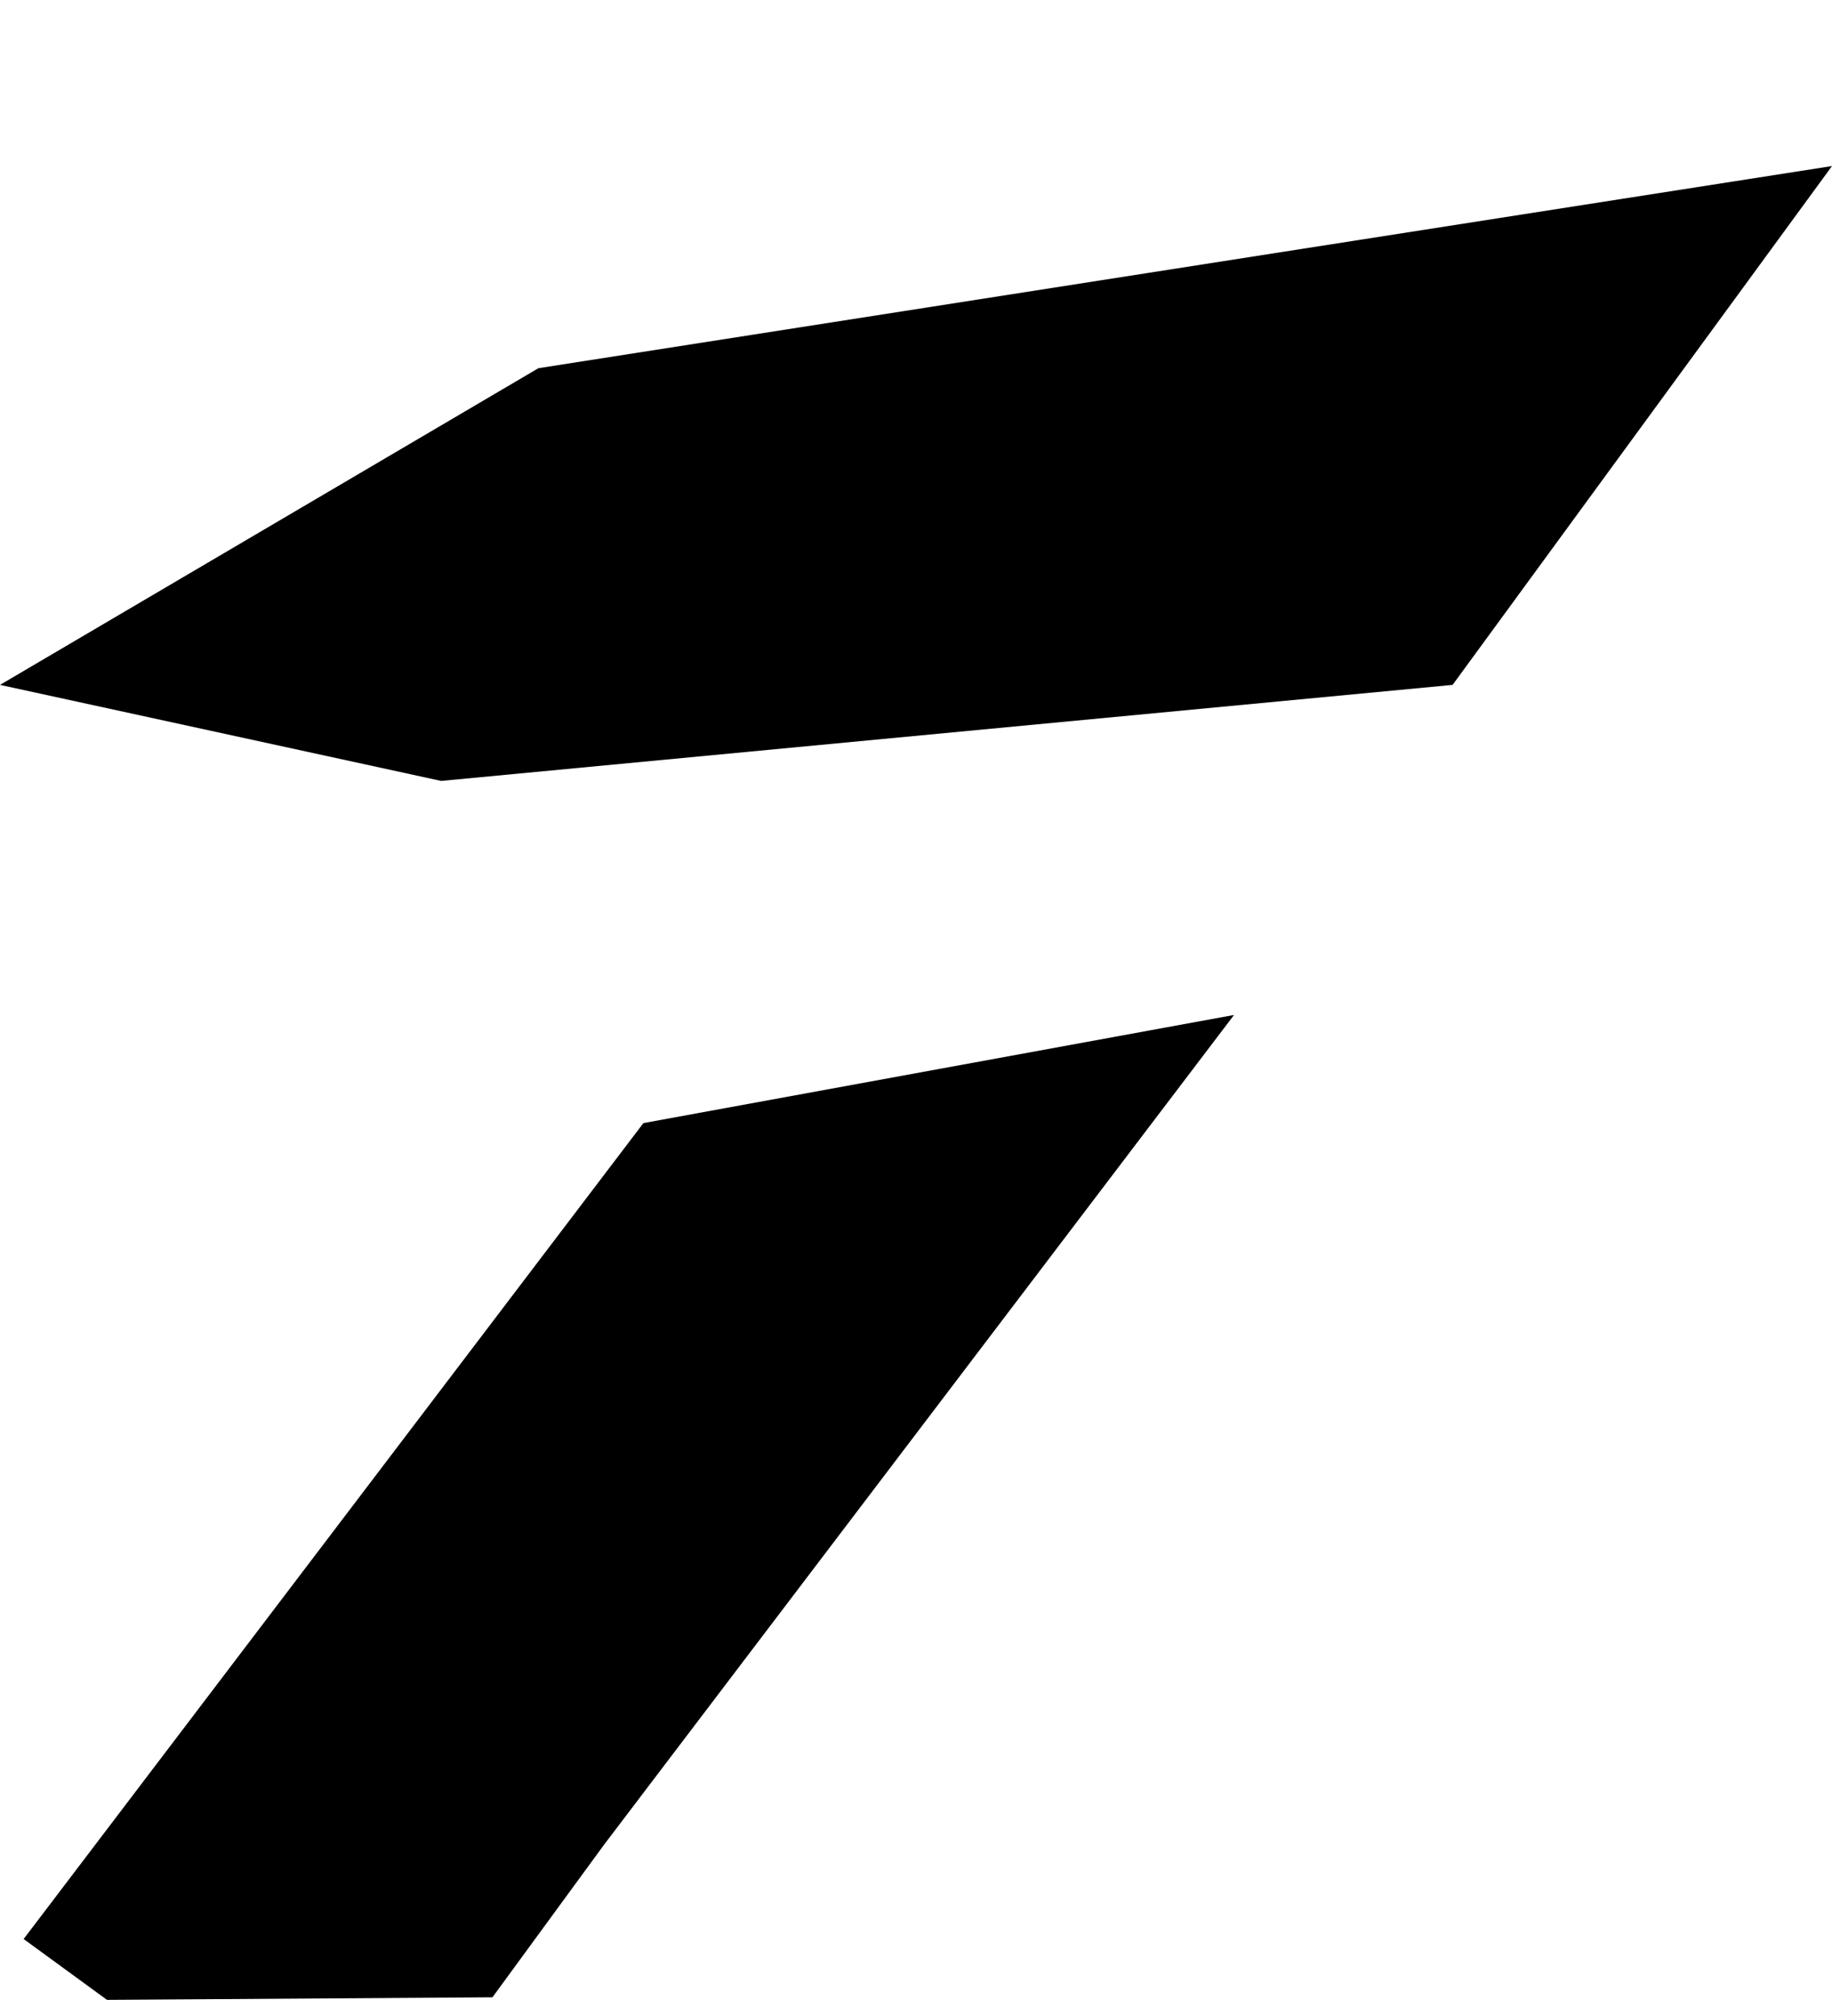 <svg width="10" height="11" viewBox="0 0 10 11" fill="none" xmlns="http://www.w3.org/2000/svg">
<path fill-rule="evenodd" clip-rule="evenodd" d="M7.929 3.737L2.408 4.261L0 3.737L2.939 2.009L10 0.906L7.929 3.737ZM2.688 10.898L0.584 10.912L0.129 10.58L3.512 6.128L6.736 5.538L3.299 10.063L2.688 10.898Z" fill="currentColor"/>
</svg>
